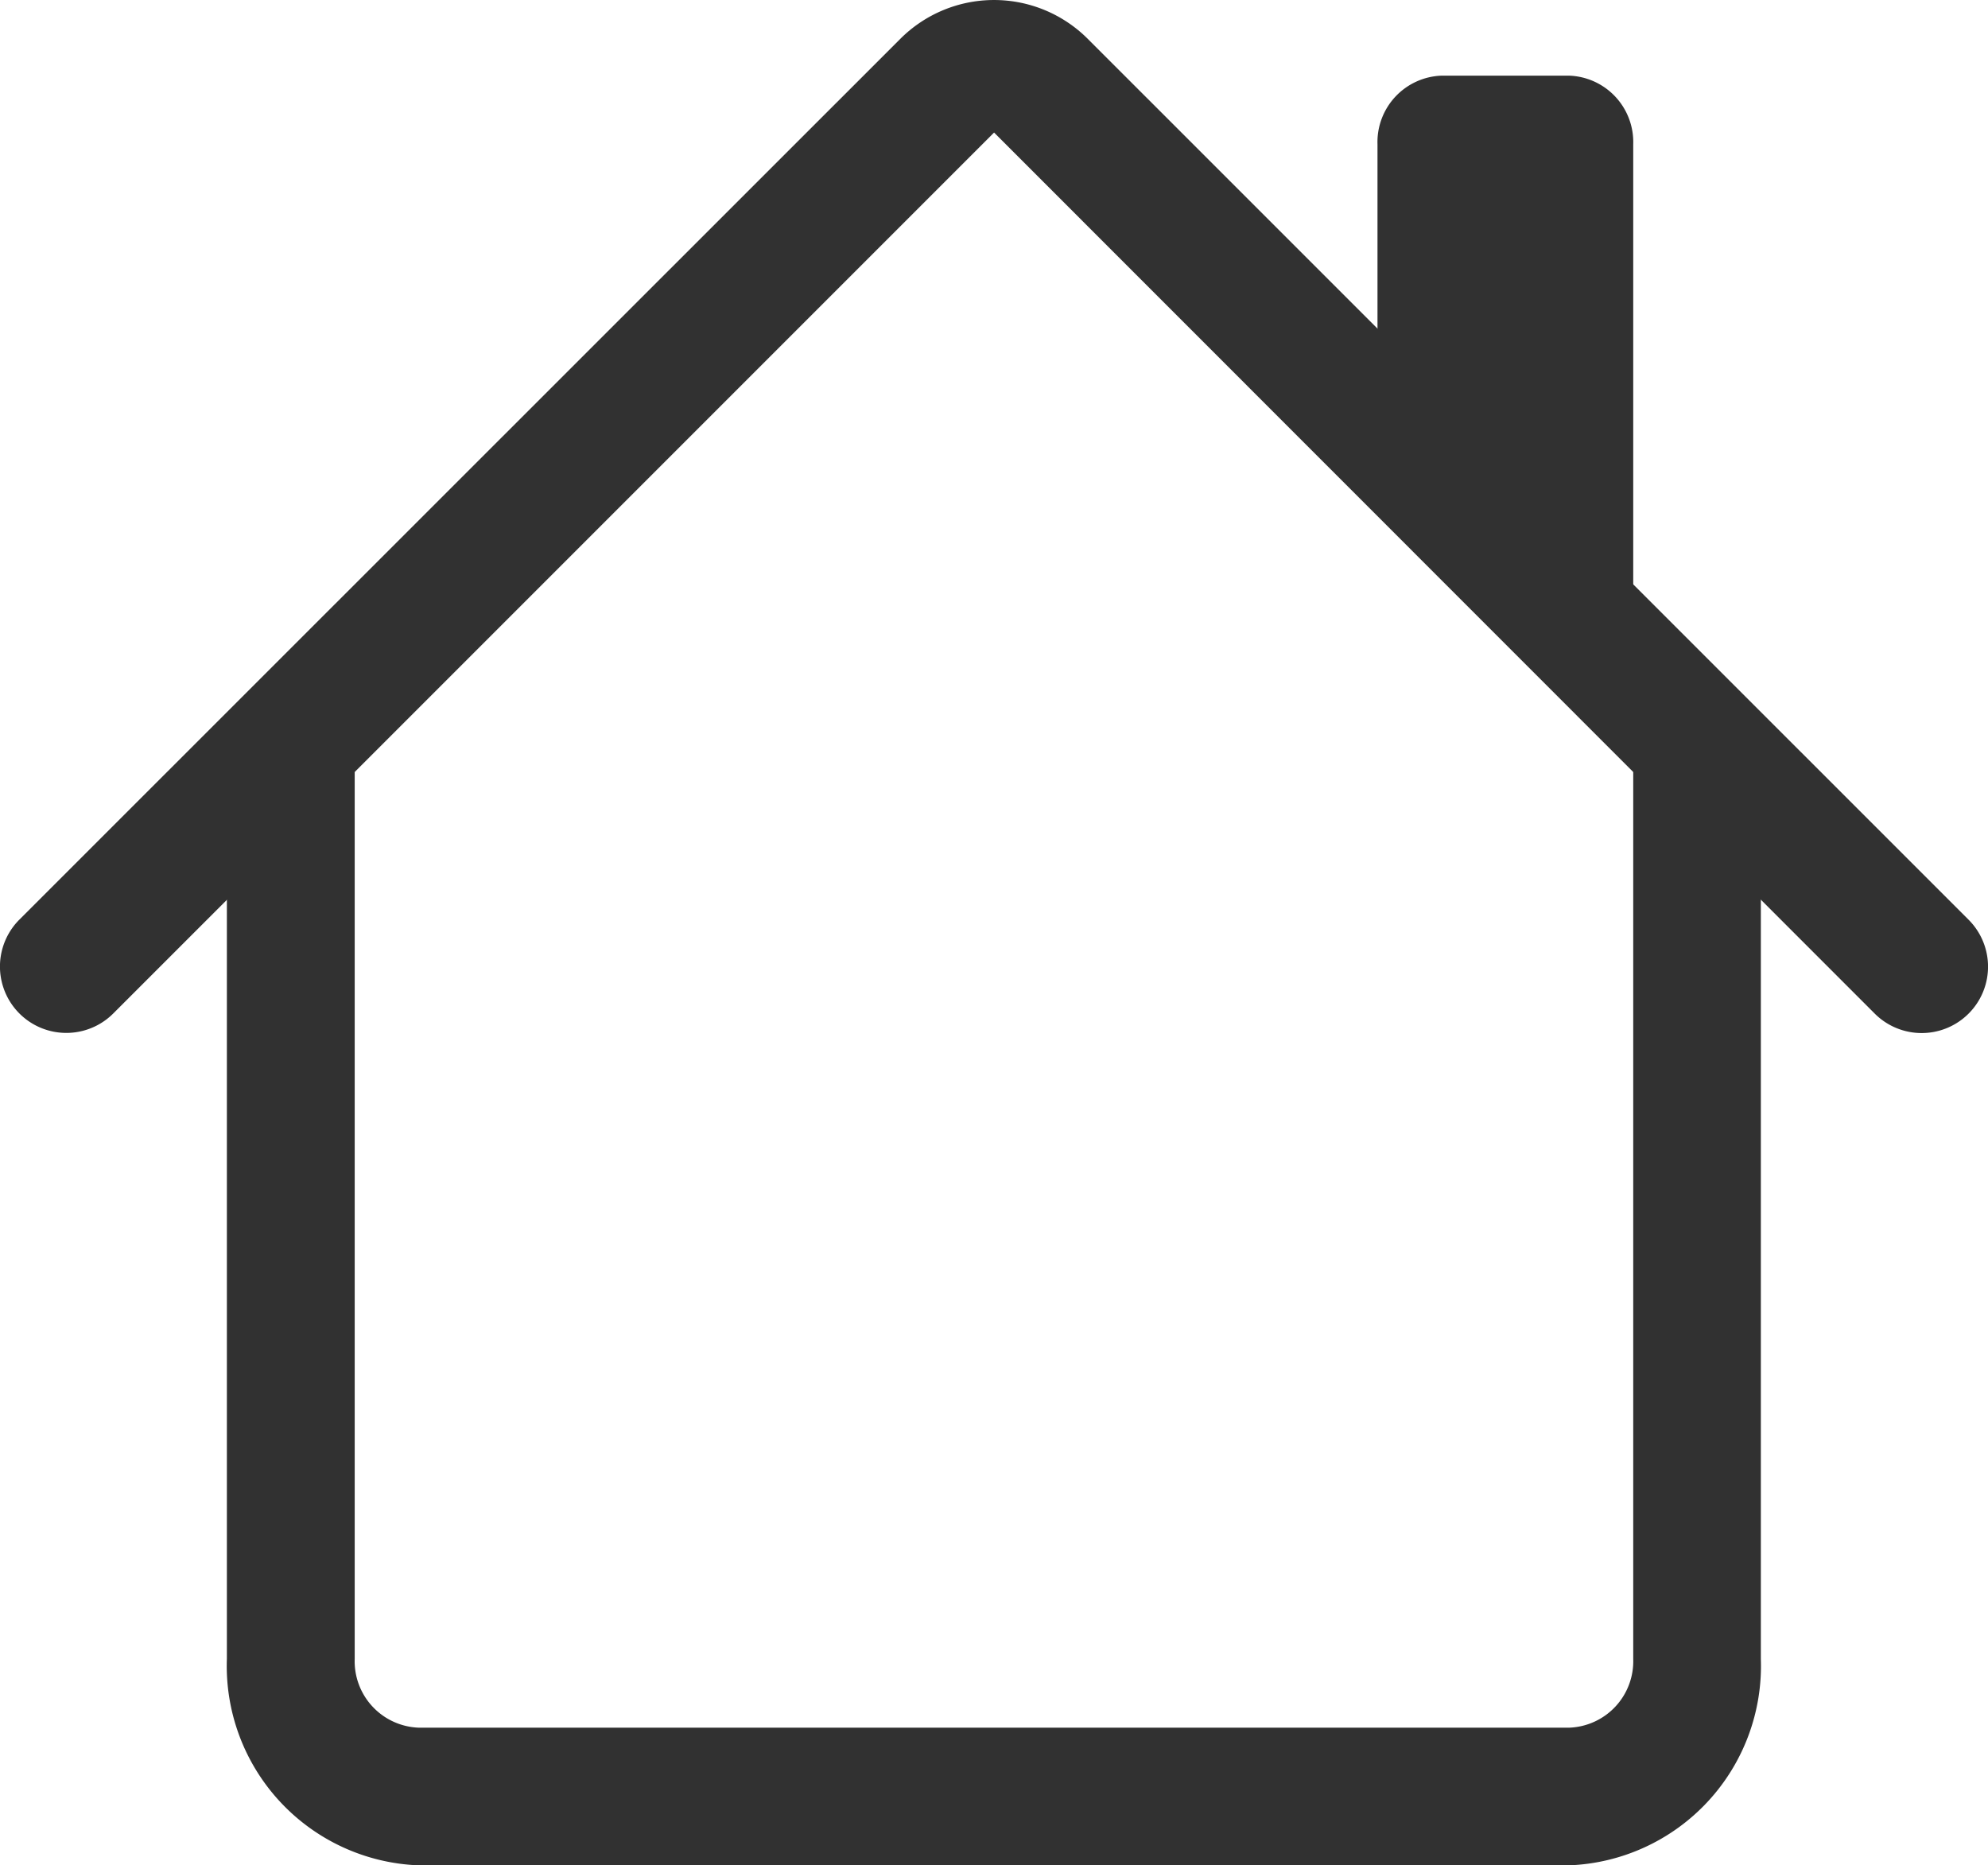 <svg id="house" xmlns="http://www.w3.org/2000/svg" width="28.382" height="26.623" viewBox="0 0 28.382 26.623">
  <path id="Caminho_65" data-name="Caminho 65" d="M4.5,27.1V14.324H6.325V27.1a.949.949,0,0,0,.913.982H23.665a.949.949,0,0,0,.913-.982V14.324H26.4V27.1a2.848,2.848,0,0,1-2.738,2.947H7.238A2.848,2.848,0,0,1,4.5,27.1ZM24.578,5.482v6.877L20.927,8.43V5.482A.949.949,0,0,1,21.84,4.5h1.825A.949.949,0,0,1,24.578,5.482Z" transform="translate(-1.261 -3.42)" fill="#313131" fill-rule="evenodd"/>
  <path id="Caminho_66" data-name="Caminho 66" d="M13.977,3.27a1.892,1.892,0,0,1,2.675,0L29.228,15.845a.947.947,0,1,1-1.34,1.34L15.315,4.608,2.74,17.183a.947.947,0,0,1-1.34-1.34Z" transform="translate(-1.123 -2.716)" fill="#313131" fill-rule="evenodd"/>
</svg>
